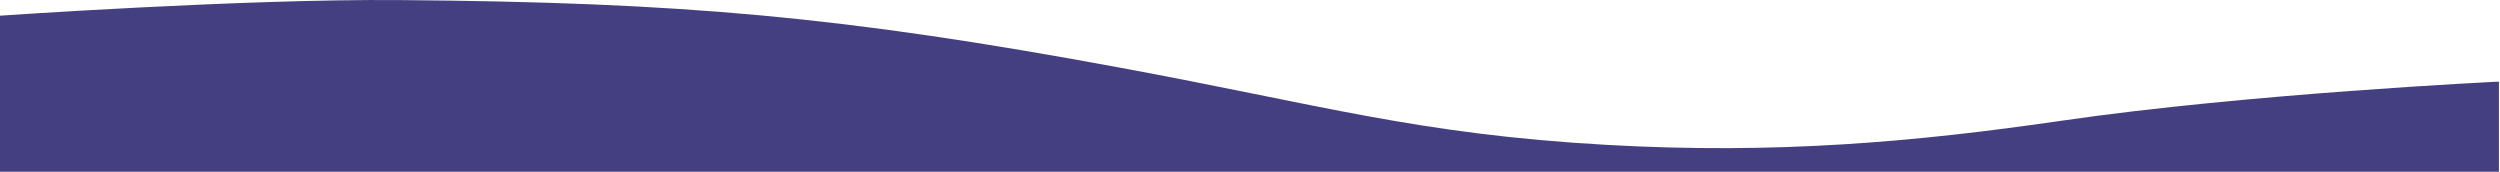 <?xml version="1.0" encoding="UTF-8" standalone="no"?>
<!DOCTYPE svg PUBLIC "-//W3C//DTD SVG 1.1//EN" "http://www.w3.org/Graphics/SVG/1.1/DTD/svg11.dtd">
<svg width="100%" height="100%" viewBox="0 0 1441 99" version="1.1" xmlns="http://www.w3.org/2000/svg" xmlns:xlink="http://www.w3.org/1999/xlink" xml:space="preserve" xmlns:serif="http://www.serif.com/" style="fill-rule:evenodd;clip-rule:evenodd;stroke-linejoin:round;stroke-miterlimit:2;">
    <g transform="matrix(1,0,0,1,6e-06,-0)">
        <g transform="matrix(0.992,0,0,1,5.95,0)">
            <path d="M226,0.039C135.333,-0.686 -6,9.039 -6,9.039L-6,99L1446,99L1446,47.039C1446,47.039 1300,53.962 1192.5,69.5C1106.5,81.931 1025.56,89.01 927.5,83.5C817.547,77.322 762,60.5 645,39.039C483.36,9.389 390.332,1.351 226,0.039Z" style="fill:rgb(68,63,128);fill-rule:nonzero;"/>
        </g>
    </g>
</svg>
